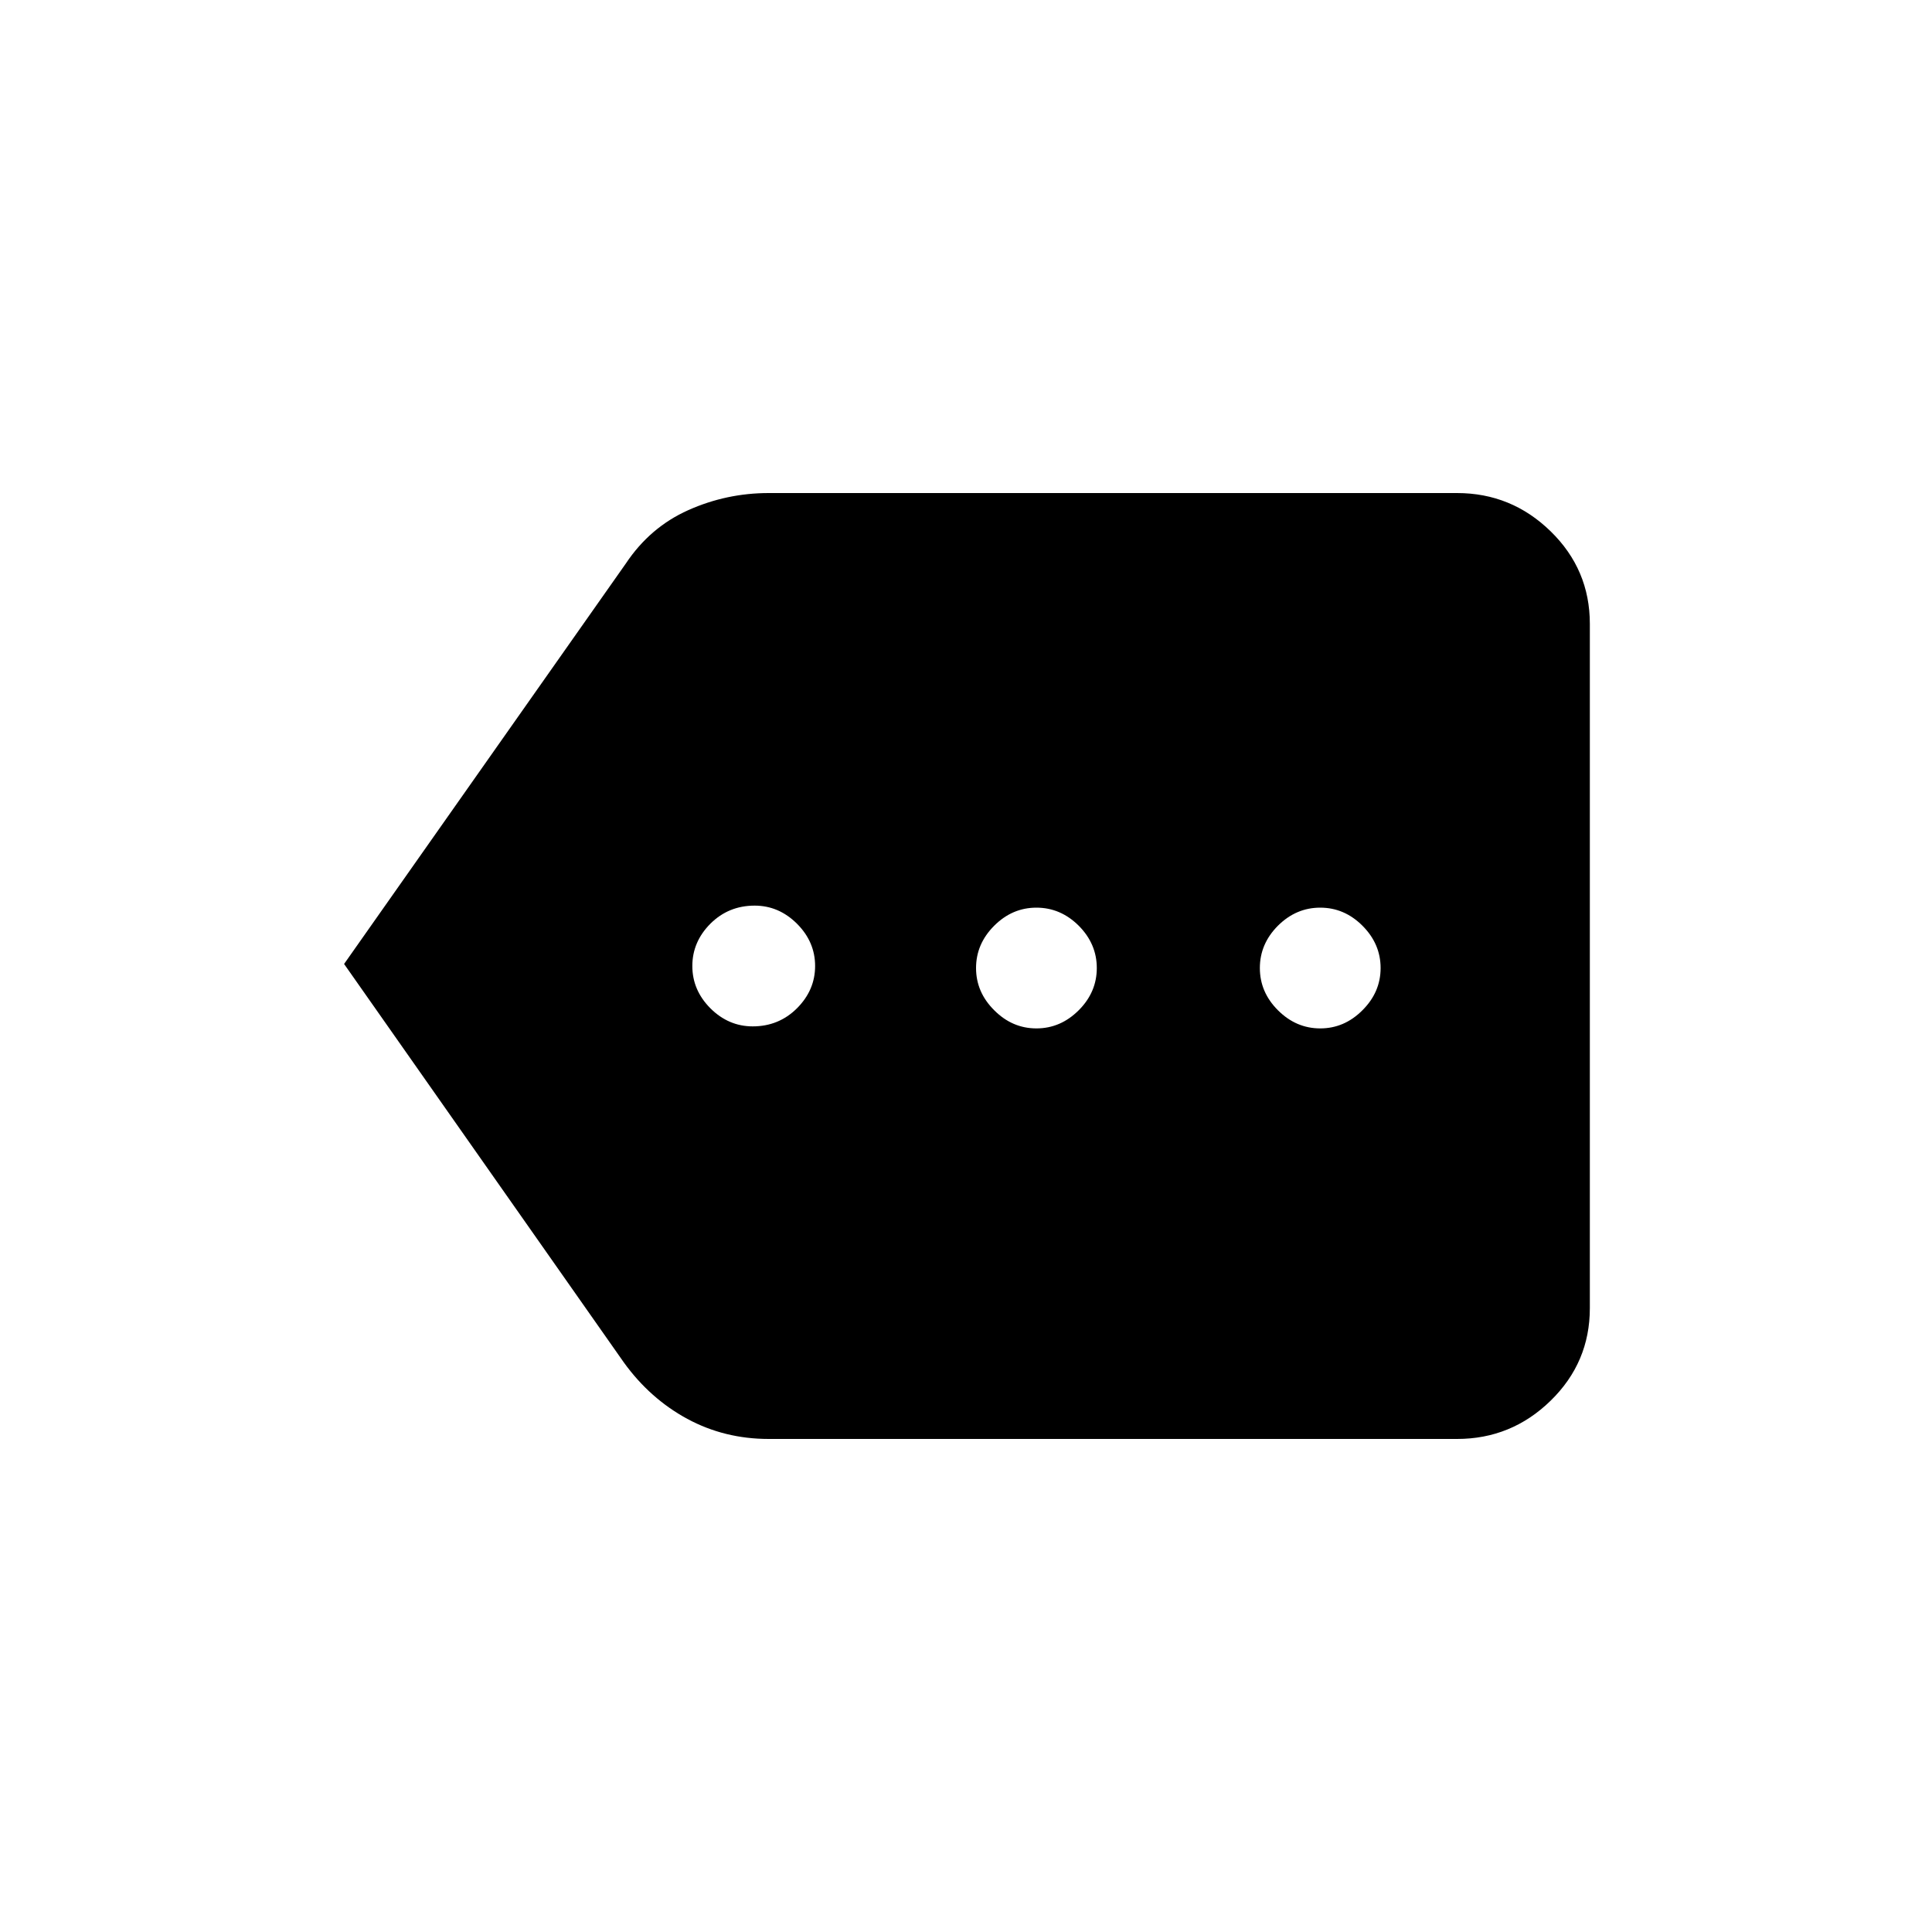 <svg xmlns="http://www.w3.org/2000/svg" height="20" width="20"><path d="M7.792 10.625Q8.062 10.625 8.25 10.438Q8.438 10.25 8.438 10Q8.438 9.75 8.25 9.562Q8.062 9.375 7.812 9.375Q7.542 9.375 7.354 9.562Q7.167 9.75 7.167 10Q7.167 10.25 7.354 10.438Q7.542 10.625 7.792 10.625ZM10.729 10.646Q10.979 10.646 11.167 10.458Q11.354 10.271 11.354 10.021Q11.354 9.771 11.167 9.583Q10.979 9.396 10.729 9.396Q10.479 9.396 10.292 9.583Q10.104 9.771 10.104 10.021Q10.104 10.271 10.292 10.458Q10.479 10.646 10.729 10.646ZM13.667 10.646Q13.917 10.646 14.104 10.458Q14.292 10.271 14.292 10.021Q14.292 9.771 14.104 9.583Q13.917 9.396 13.667 9.396Q13.417 9.396 13.229 9.583Q13.042 9.771 13.042 10.021Q13.042 10.271 13.229 10.458Q13.417 10.646 13.667 10.646ZM3.562 9.979 6.479 5.833Q6.729 5.458 7.125 5.281Q7.521 5.104 7.958 5.104H15.083Q15.646 5.104 16.052 5.5Q16.458 5.896 16.458 6.458V13.542Q16.458 14.104 16.052 14.5Q15.646 14.896 15.083 14.896H7.958Q7.5 14.896 7.115 14.688Q6.729 14.479 6.458 14.104Z"/></svg>